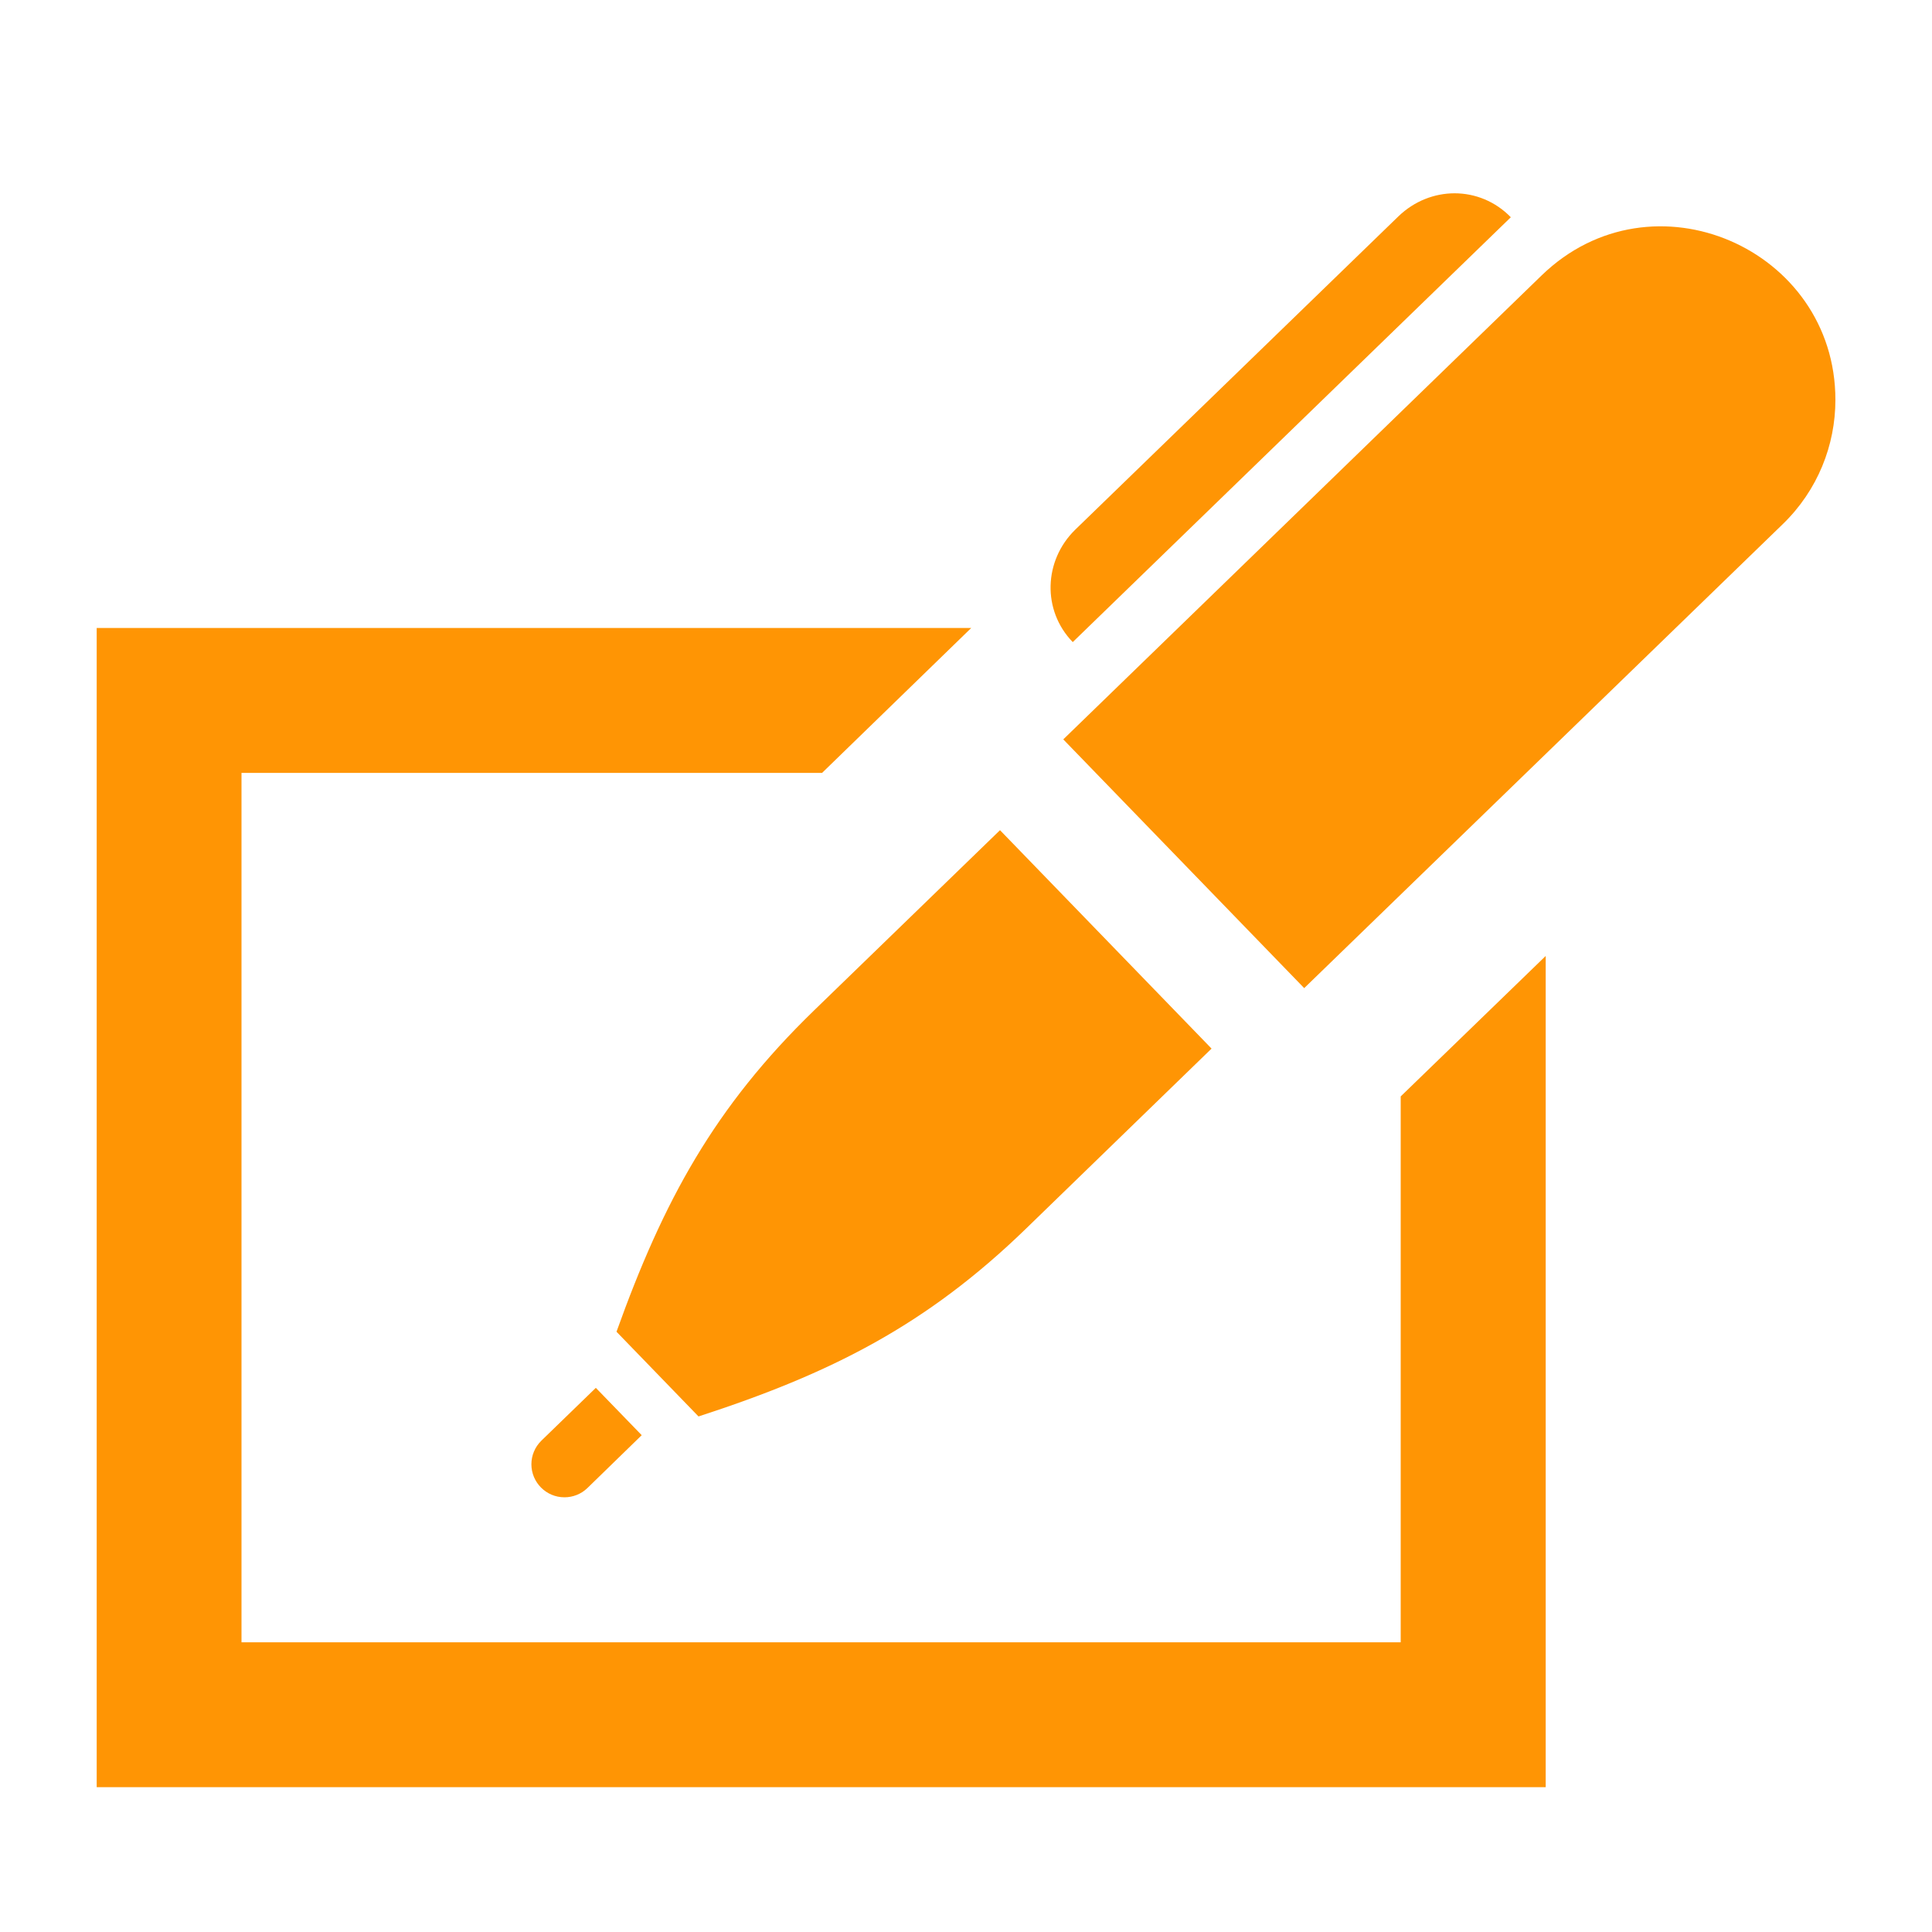 <svg height="20" viewBox="0 0 20 20" width="20" xmlns="http://www.w3.org/2000/svg"><path d="m11.105 6.647c-.319-.329-.301-.845.026-1.164l3.346-3.244c.164-.158.373-.238.581-.238.211 0 .422.083.582.248zm-5.5 8.266c-.069.067-.104.156-.104.245 0 .188.153.342.342.342.086 0 .172-.032.238-.096l.562-.547-.475-.49zm4.747-6.319-1.923 1.864c-1.034 1.002-1.561 1.972-2.047 3.328l.849.877c1.369-.445 2.355-.941 3.389-1.943l1.922-1.865zm5.608-5.744-4.953 4.804 2.494 2.575 4.953-4.802c.364-.352.546-.82.546-1.288 0-1.566-1.897-2.397-3.041-1.288zm-1.46 8.5v5.651h-12v-9h6.01l1.544-1.5h-9.053v12h15v-8.605z" fill="#ff9504" fill-rule="evenodd"/></svg>